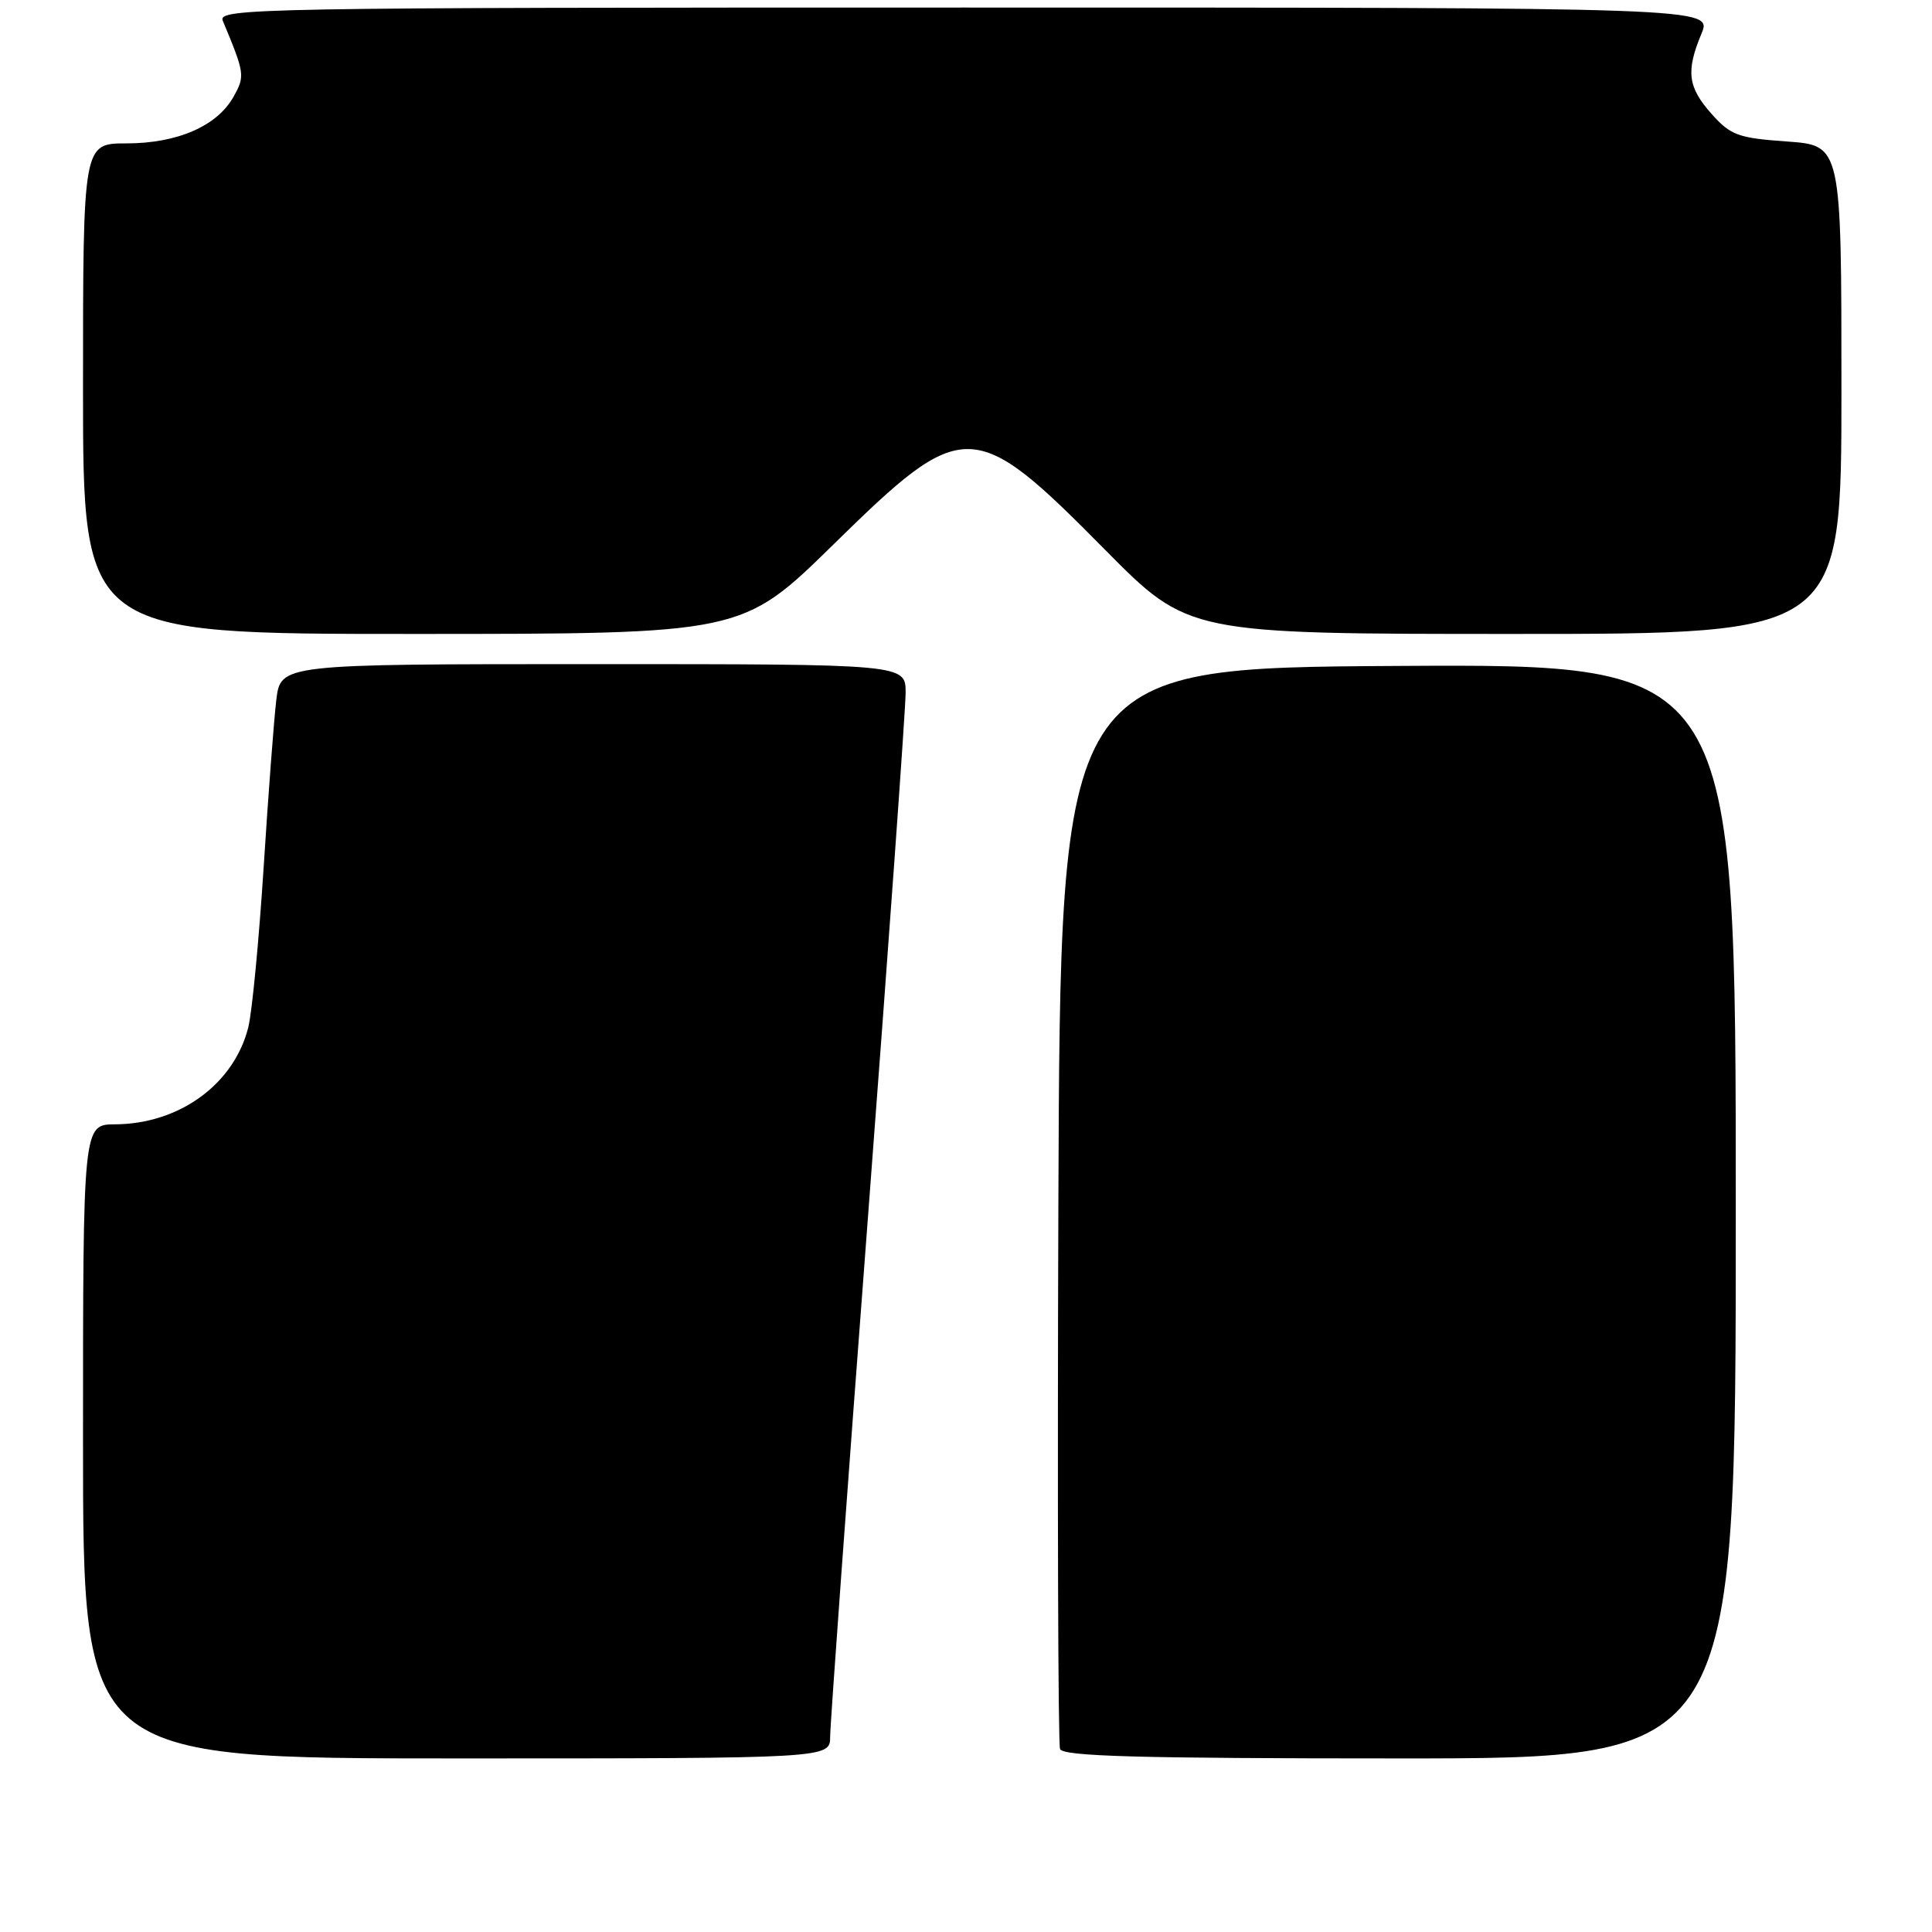 <?xml version="1.0" encoding="UTF-8" standalone="no"?>
<!DOCTYPE svg PUBLIC "-//W3C//DTD SVG 1.1//EN" "http://www.w3.org/Graphics/SVG/1.1/DTD/svg11.dtd" >
<svg xmlns="http://www.w3.org/2000/svg" xmlns:xlink="http://www.w3.org/1999/xlink" version="1.1" viewBox="0 0 256 256">
 <g >
 <path fill="currentColor"
d=" M 110.00 230.11 C 110.00 228.52 112.25 197.60 115.00 161.40 C 117.75 125.20 120.00 93.88 120.00 91.79 C 120.00 88.00 120.00 88.00 78.59 88.00 C 37.19 88.00 37.19 88.00 36.61 92.75 C 36.30 95.36 35.54 105.38 34.93 115.00 C 34.31 124.62 33.40 134.13 32.90 136.12 C 31.01 143.66 23.77 148.93 15.25 148.98 C 11.00 149.00 11.00 149.00 11.00 191.00 C 11.00 233.00 11.00 233.00 60.50 233.00 C 110.00 233.00 110.00 233.00 110.00 230.11 Z  M 230.00 160.49 C 230.00 87.98 230.00 87.98 185.25 88.24 C 140.50 88.50 140.50 88.50 140.24 159.50 C 140.10 198.55 140.20 231.06 140.46 231.75 C 140.83 232.72 150.76 233.00 185.47 233.00 C 230.00 233.00 230.00 233.00 230.00 160.49 Z  M 110.43 72.15 C 127.76 55.15 128.96 55.18 146.48 72.90 C 157.47 84.00 157.47 84.00 200.73 84.00 C 244.00 84.00 244.00 84.00 244.00 51.63 C 244.00 19.27 244.00 19.27 236.80 18.75 C 230.30 18.29 229.33 17.93 226.80 15.10 C 223.64 11.56 223.37 9.45 225.45 4.47 C 226.90 1.00 226.90 1.00 127.84 1.00 C 33.89 1.00 28.82 1.09 29.52 2.75 C 32.44 9.75 32.48 10.06 30.96 12.79 C 28.80 16.69 23.52 19.00 16.75 19.00 C 11.00 19.00 11.00 19.00 11.00 51.50 C 11.00 84.00 11.00 84.00 54.67 84.00 C 98.34 84.00 98.34 84.00 110.43 72.15 Z "/>
</g>
</svg>